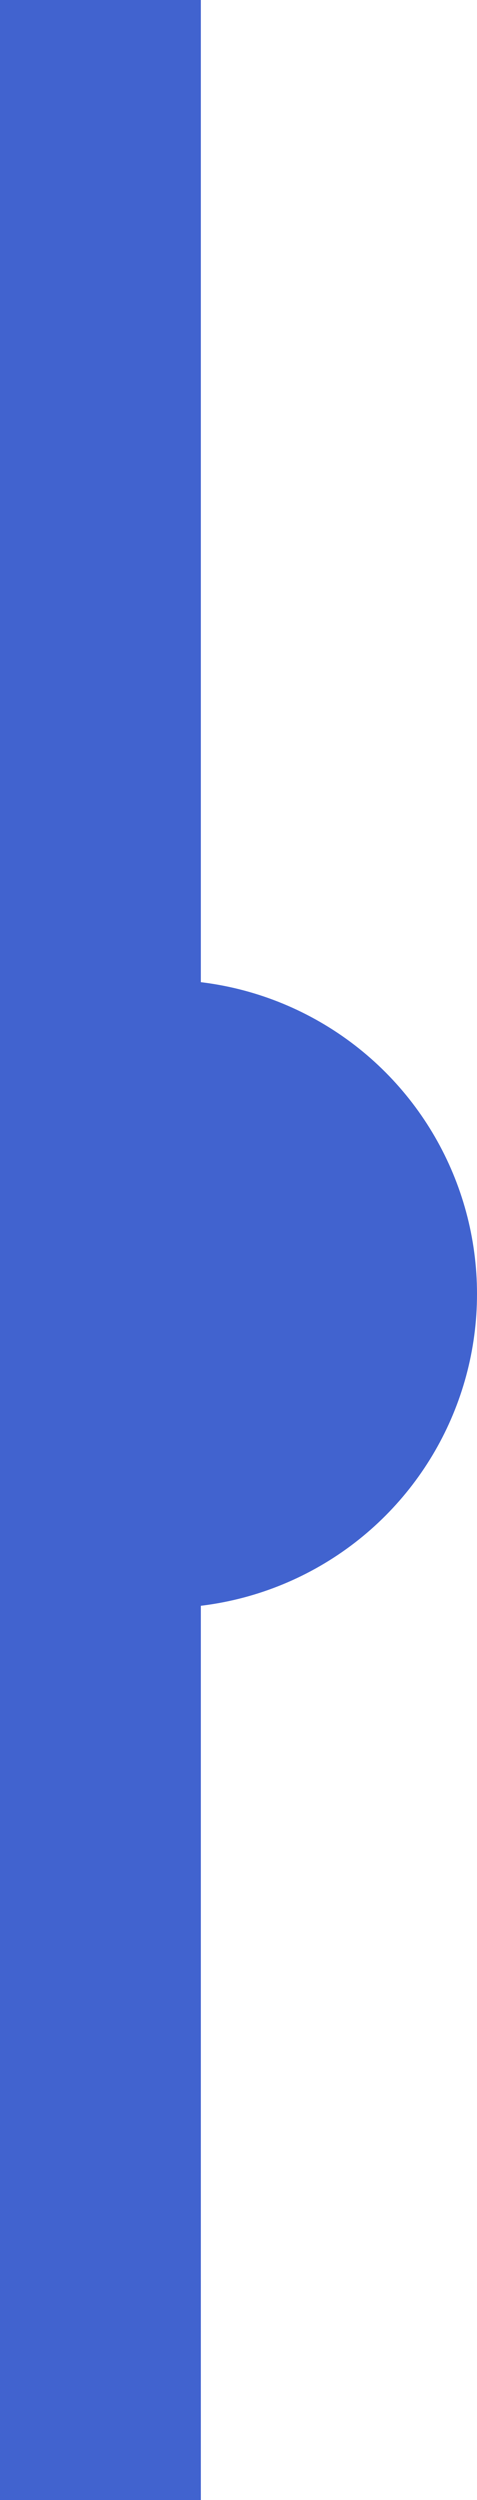 <svg width="38" height="199" viewBox="0 0 38 199" fill="none" xmlns="http://www.w3.org/2000/svg">
<path d="M0 -22H16V88.5V199H0V-22Z" fill="#4163CF"/>
<circle cx="13" cy="103" r="25" fill="#4163CF"/>
</svg>
